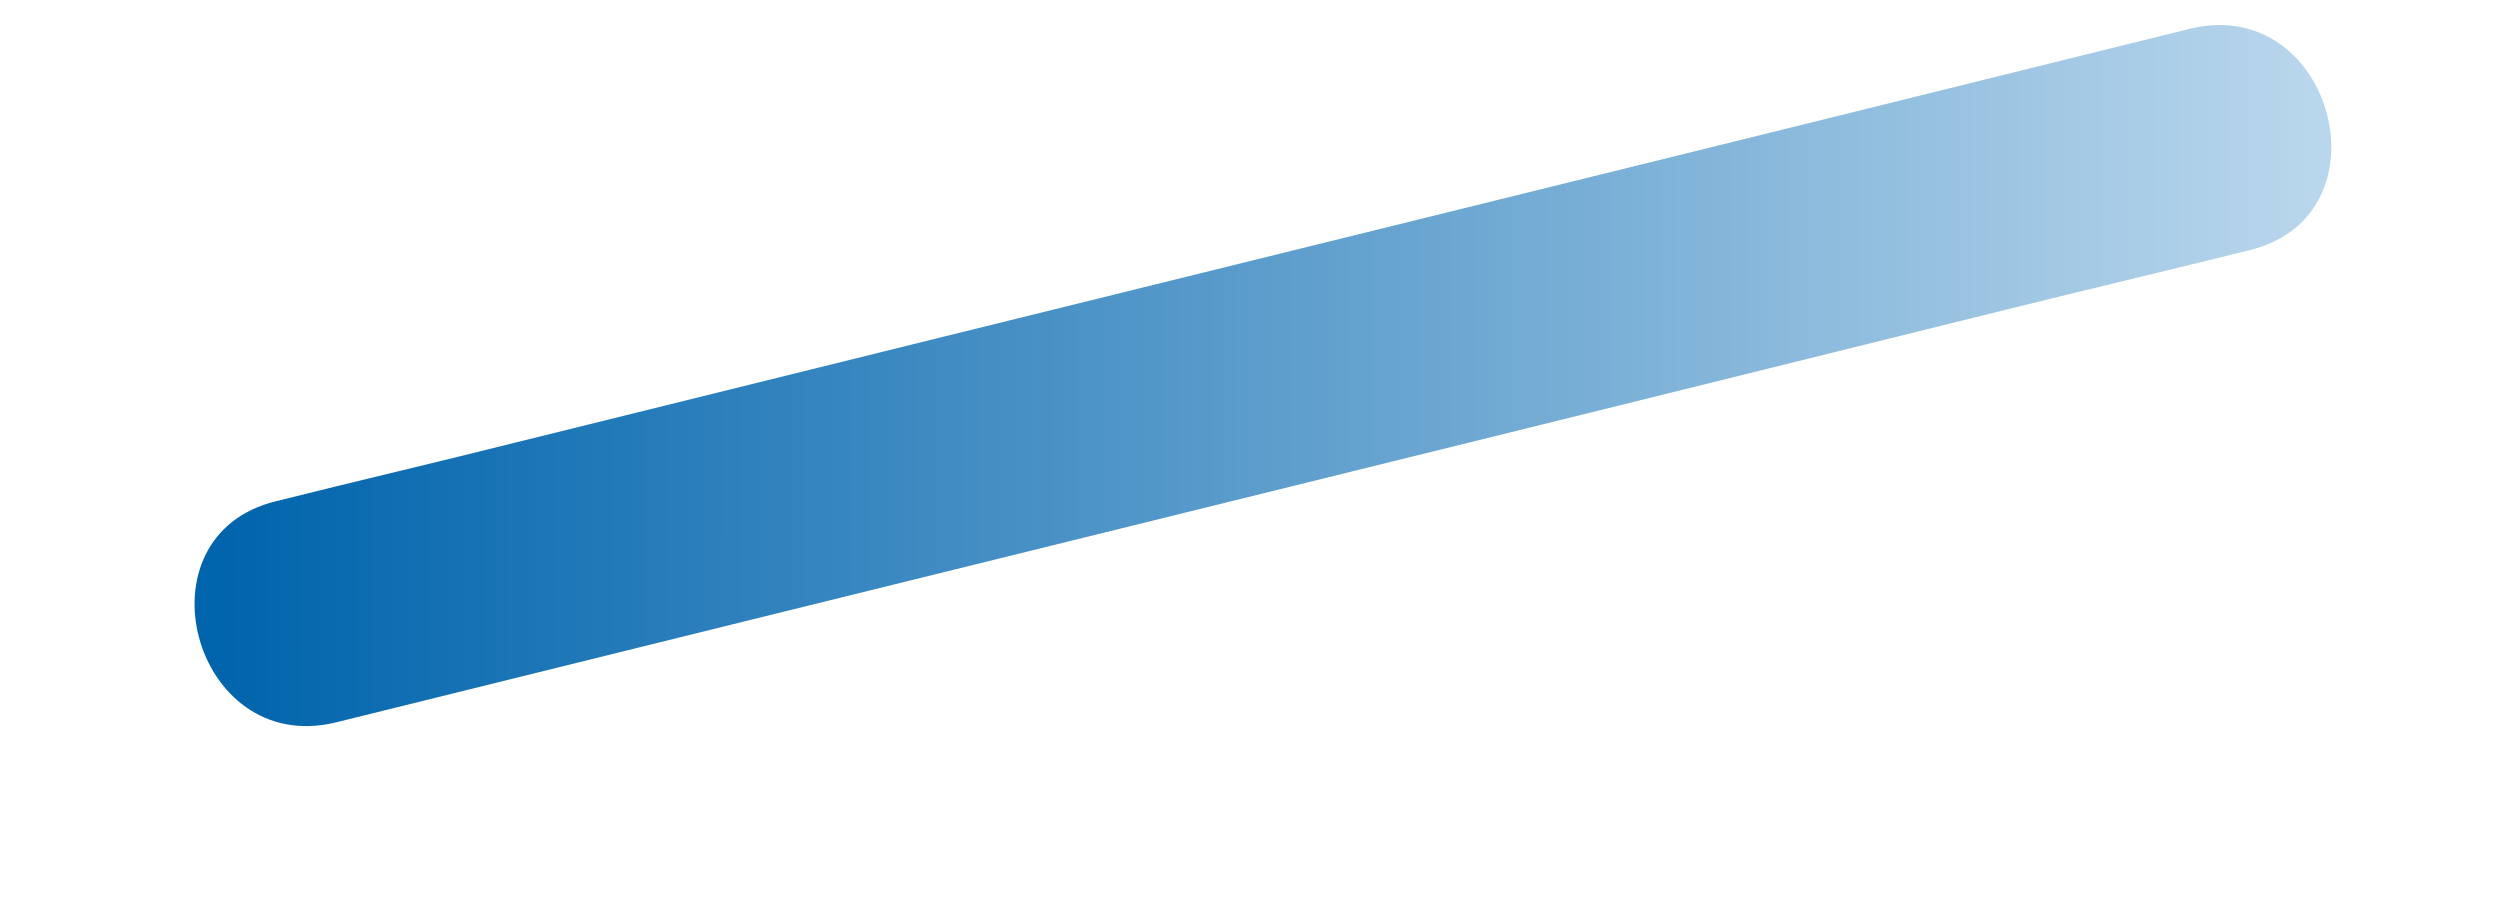 <svg width="11" height="4" viewBox="0 0 11 4" fill="none" xmlns="http://www.w3.org/2000/svg">
<path d="M9.638 0.126C7.191 0.733 4.723 1.339 2.277 1.945C1.931 2.032 1.563 2.118 1.216 2.205C0.589 2.356 0.849 3.33 1.476 3.179C3.923 2.573 6.391 1.967 8.837 1.36C9.183 1.274 9.551 1.187 9.897 1.101C10.525 0.949 10.265 -0.025 9.638 0.126Z" fill="url(#paint0_linear_114_77)"/>
<defs>
<linearGradient id="paint0_linear_114_77" x1="0.963" y1="1.986" x2="10.161" y2="1.986" gradientUnits="userSpaceOnUse">
<stop stop-color="#0064AC"/>
<stop offset="1" stop-color="#B8D6EC"/>
</linearGradient>
</defs>
</svg>
